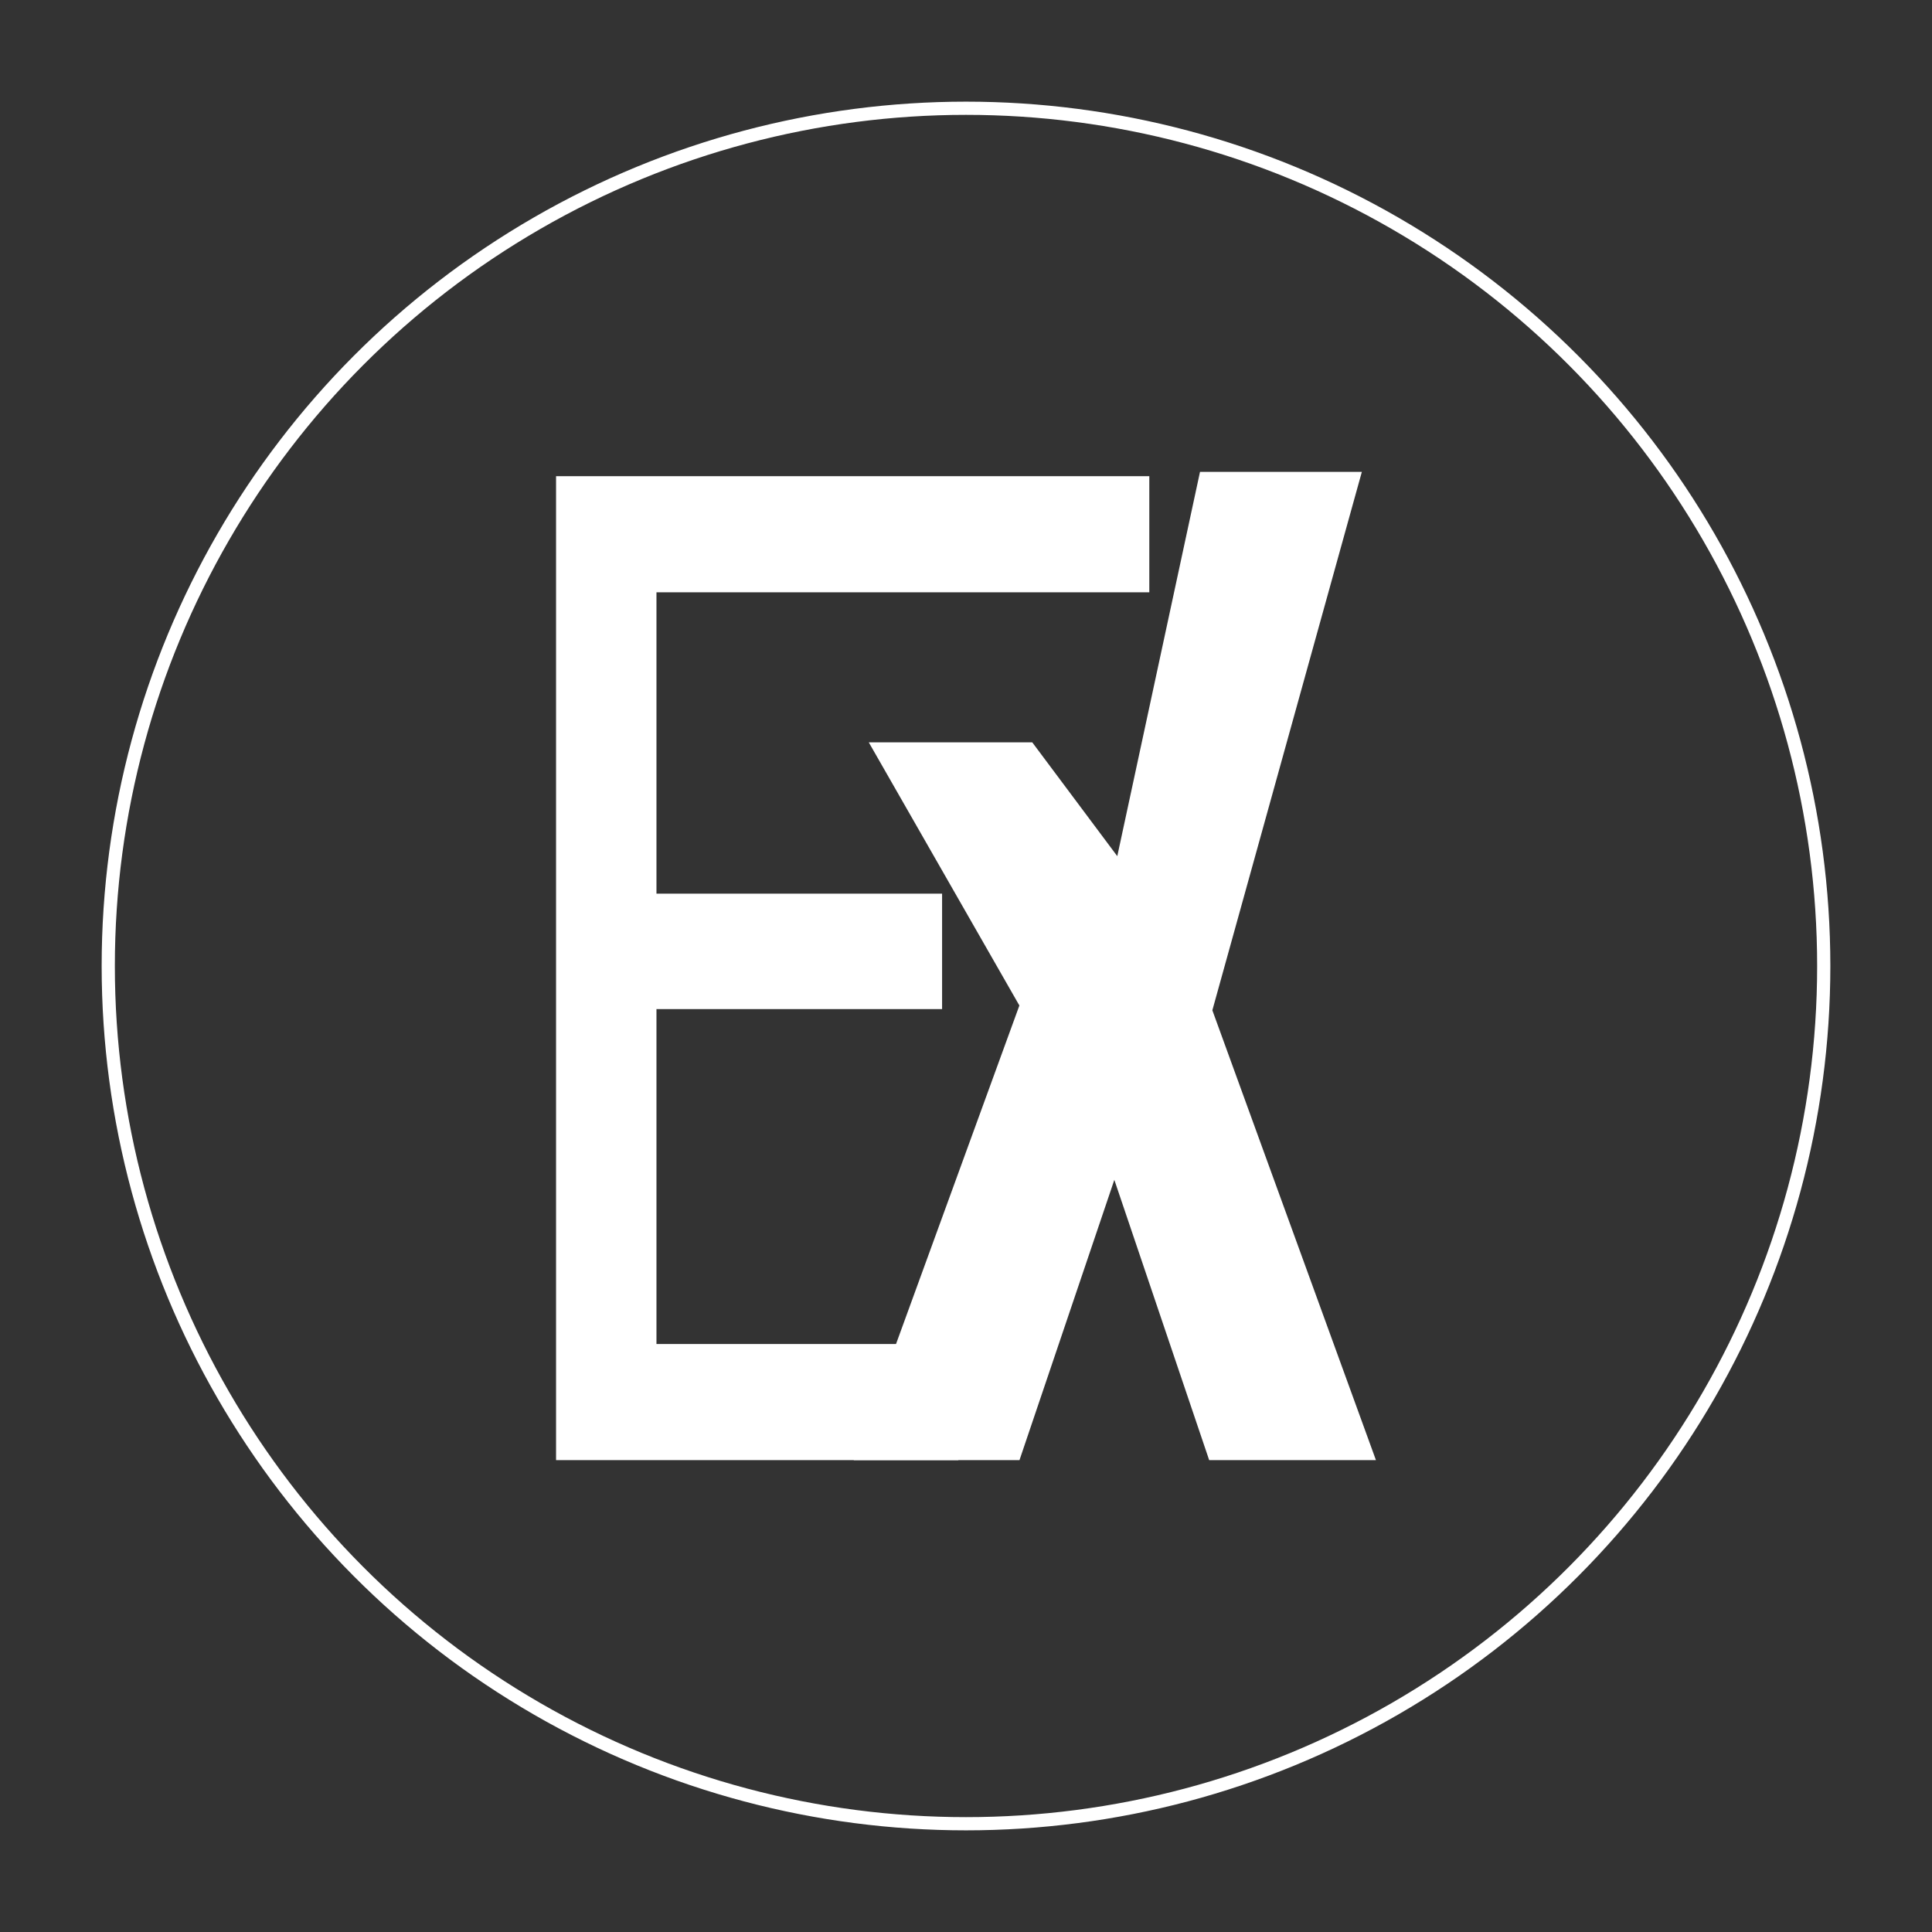 <?xml version="1.0" encoding="UTF-8" standalone="no"?>
<!DOCTYPE svg PUBLIC "-//W3C//DTD SVG 1.1//EN" "http://www.w3.org/Graphics/SVG/1.1/DTD/svg11.dtd">
<svg width="100%" height="100%" viewBox="0 0 300 300" version="1.1" xmlns="http://www.w3.org/2000/svg" xmlns:xlink="http://www.w3.org/1999/xlink" xml:space="preserve" xmlns:serif="http://www.serif.com/" style="fill-rule:evenodd;clip-rule:evenodd;stroke-linecap:round;stroke-linejoin:round;stroke-miterlimit:1.5;">
    <rect x="0" y="0" width="300" height="300" fill="#333333" stroke="none"/>
    <circle cx="150" cy="150" r="133.19" style="fill:none;stroke:white;stroke-width:2.05px;"/>
    <g>
        <path d="M86.345,226.728L86.345,73.942L178.464,73.942L178.464,91.972L101.935,91.972L101.935,138.766L146.287,138.766L146.287,156.692L101.935,156.692L101.935,208.698L148.813,208.698L148.813,226.728L86.345,226.728Z" style="fill:white;fill-rule:nonzero;"/>
        <path d="M134.904,115.272L160.289,115.272L173.491,132.944L186.336,73.272L211.467,73.272L188.254,156.875L213.655,226.728L187.76,226.728L173.033,183.208L158.305,226.728L132.564,226.728L158.289,156.136L134.904,115.272Z" style="fill:white;fill-rule:nonzero;"/>
    </g>
</svg>
